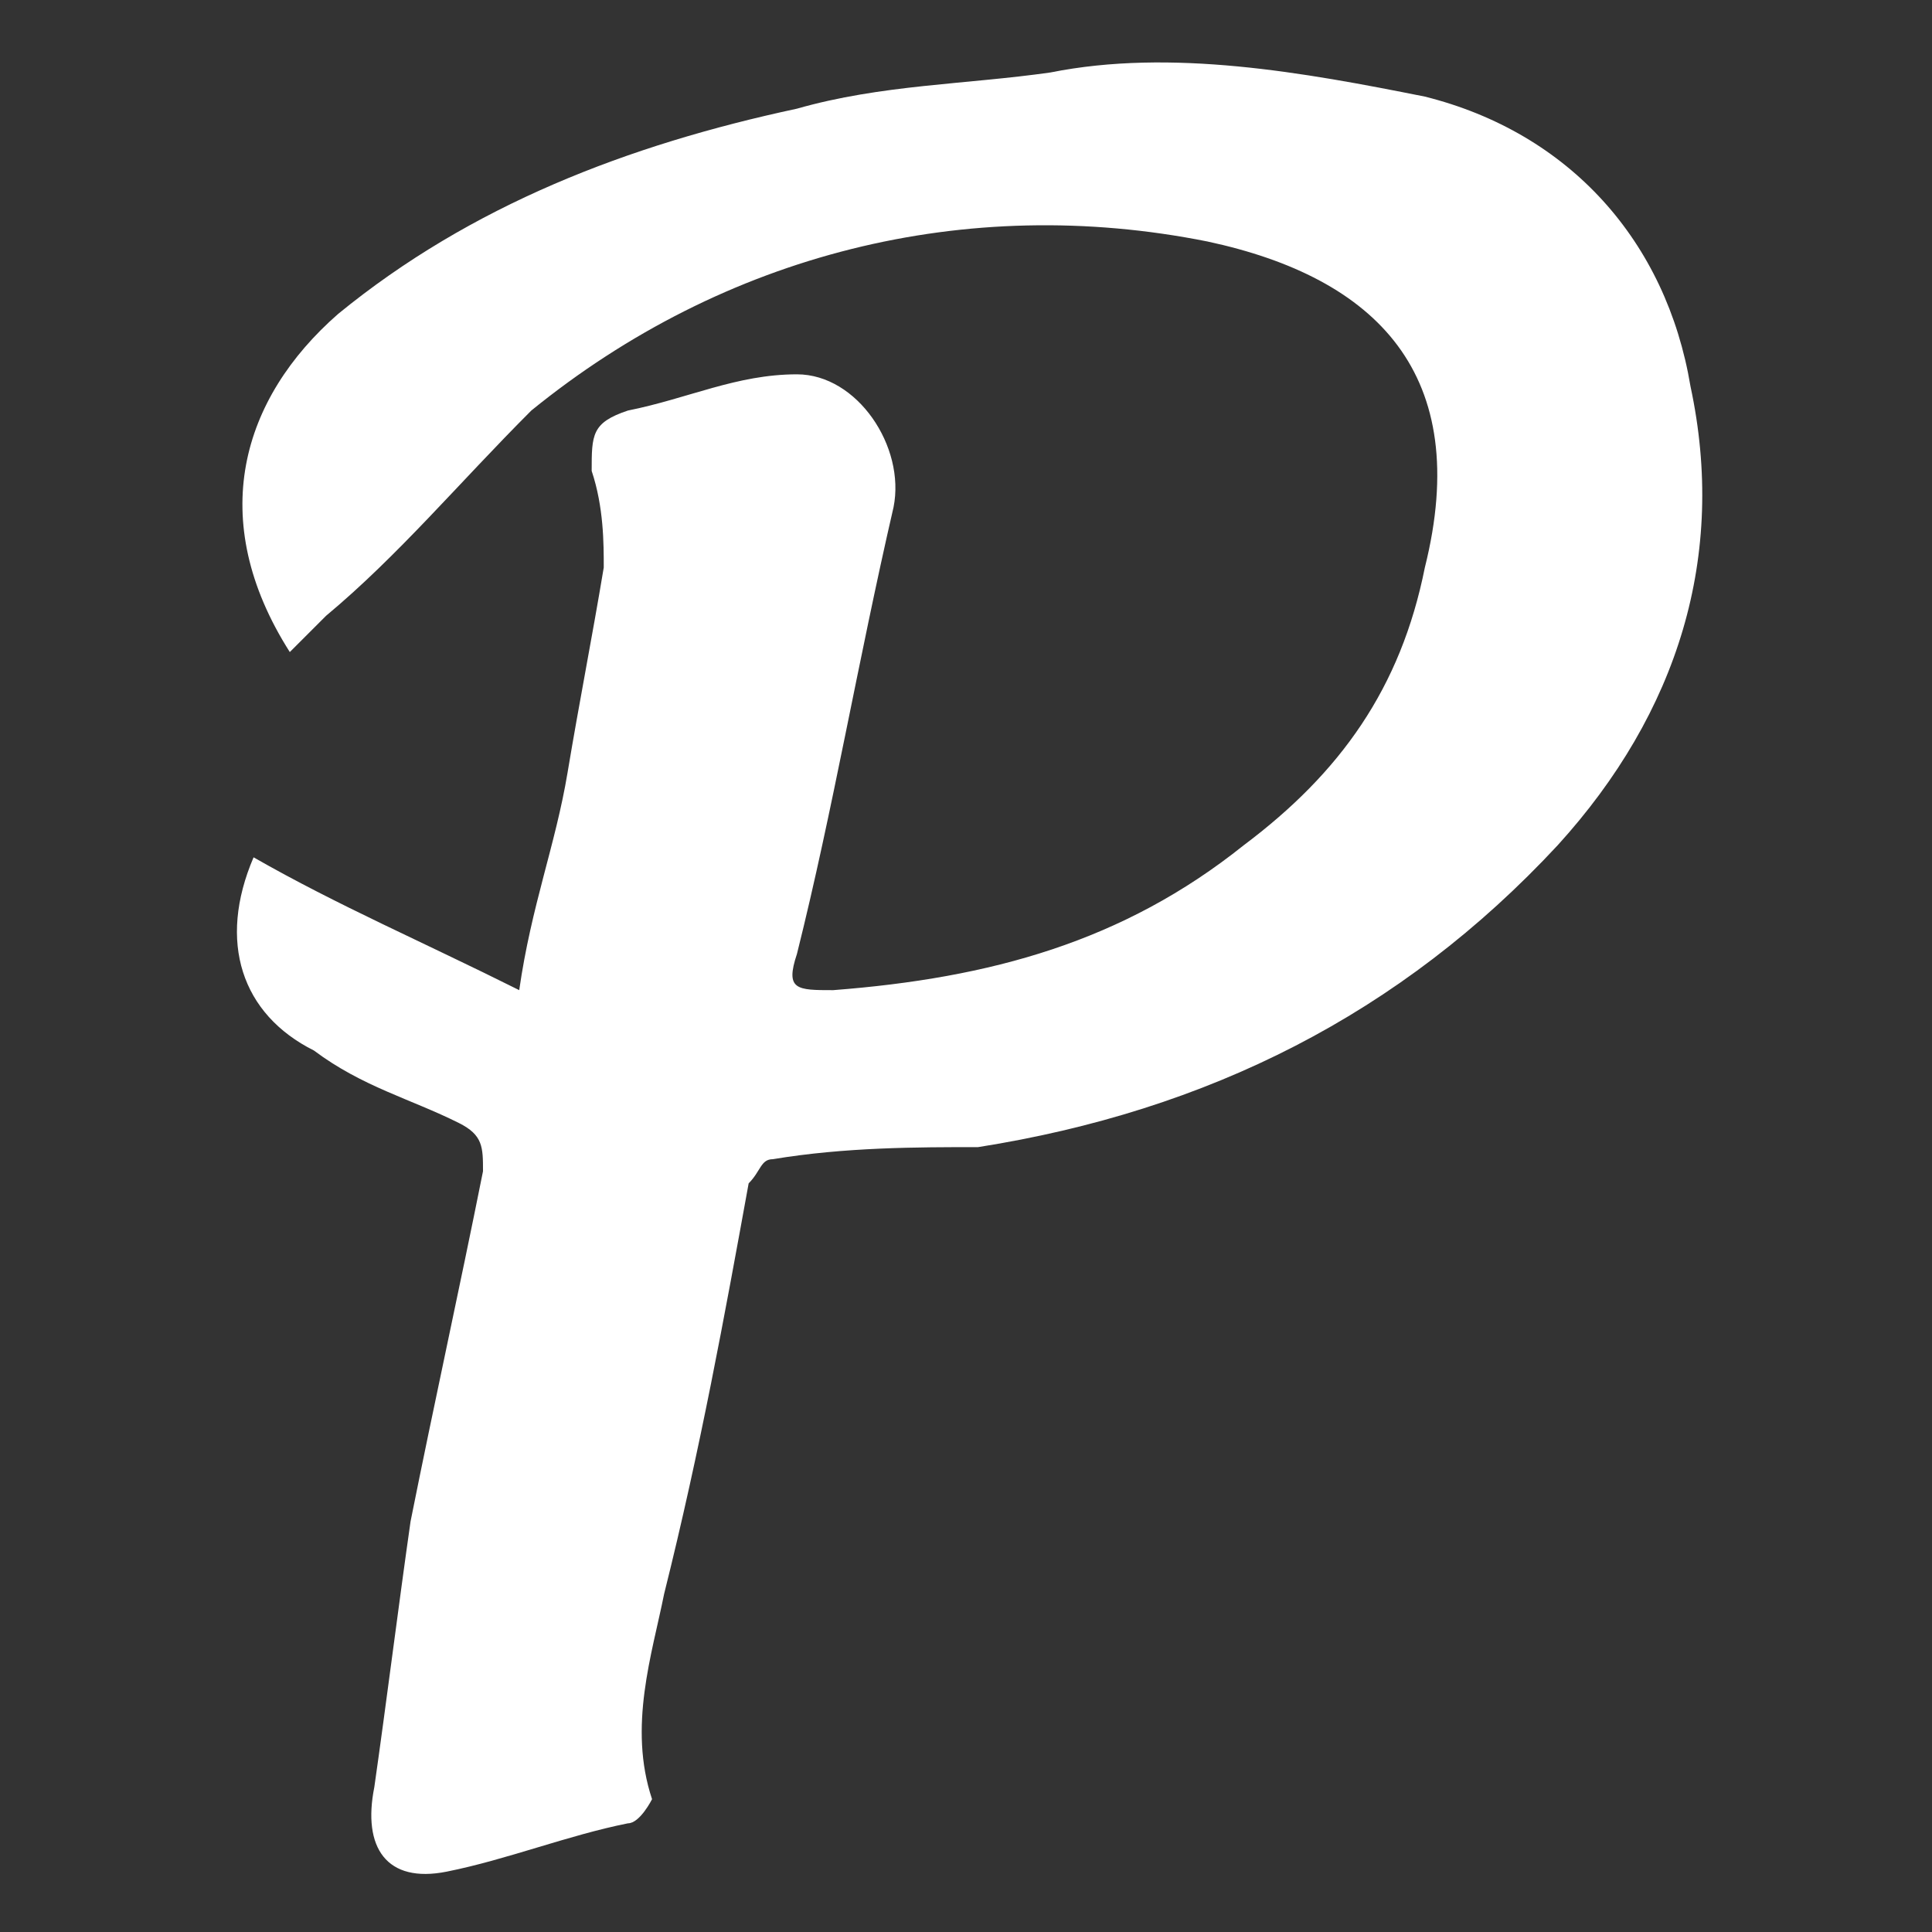 <?xml version="1.0" encoding="utf-8"?>
<!-- Generator: Adobe Illustrator 26.0.0, SVG Export Plug-In . SVG Version: 6.00 Build 0)  -->
<svg version="1.1" id="Capa_1" xmlns="http://www.w3.org/2000/svg" xmlns:xlink="http://www.w3.org/1999/xlink" x="0px" y="0px"
	 viewBox="0 0 16 16" style="enable-background:new 0 0 16 16;" xml:space="preserve">
<rect x="0" y="0" width="16" height="16" fill="#333333" stroke="none"/>
<style type="text/css">
	.st0{fill:#FFFFFF;}
</style>
<g>
	<path class="st0" d="M2.1,7.1c0.7,0.4,1.4,0.7,2.2,1.1C4.4,7.5,4.6,7,4.7,6.4C4.8,5.8,4.9,5.3,5,4.7c0-0.2,0-0.5-0.1-0.8
		C4.9,3.6,4.9,3.5,5.2,3.4c0.5-0.1,0.9-0.3,1.4-0.3c0.5,0,0.9,0.6,0.8,1.1C7.1,5.5,6.9,6.7,6.6,7.9c-0.1,0.3,0,0.3,0.3,0.3
		c1.3-0.1,2.4-0.4,3.4-1.2c0.8-0.6,1.3-1.3,1.5-2.3c0.4-1.6-0.4-2.4-1.8-2.7c-2-0.4-4,0.1-5.6,1.4C3.8,4,3.3,4.6,2.7,5.1
		C2.6,5.2,2.5,5.3,2.4,5.4C1.7,4.3,2,3.3,2.8,2.6c1.1-0.9,2.4-1.4,3.8-1.7C7.3,0.7,8,0.7,8.7,0.6c1-0.2,2.1,0,3.1,0.2
		C13,1.1,13.8,2,14,3.2c0.3,1.4-0.1,2.7-1.1,3.8C11.6,8.4,10,9.2,8.1,9.5C7.6,9.5,7,9.5,6.4,9.6c-0.1,0-0.1,0.1-0.2,0.2
		C6,10.9,5.8,12,5.5,13.2c-0.1,0.5-0.3,1.1-0.1,1.7c0,0-0.1,0.2-0.2,0.2c-0.5,0.1-1,0.3-1.5,0.4c-0.5,0.1-0.7-0.2-0.6-0.7
		c0.1-0.7,0.2-1.5,0.3-2.2c0.2-1,0.4-1.9,0.6-2.9c0-0.2,0-0.3-0.2-0.4C3.4,9.1,3,9,2.6,8.7C2,8.4,1.8,7.8,2.1,7.1z"/>
</g>
</svg>
